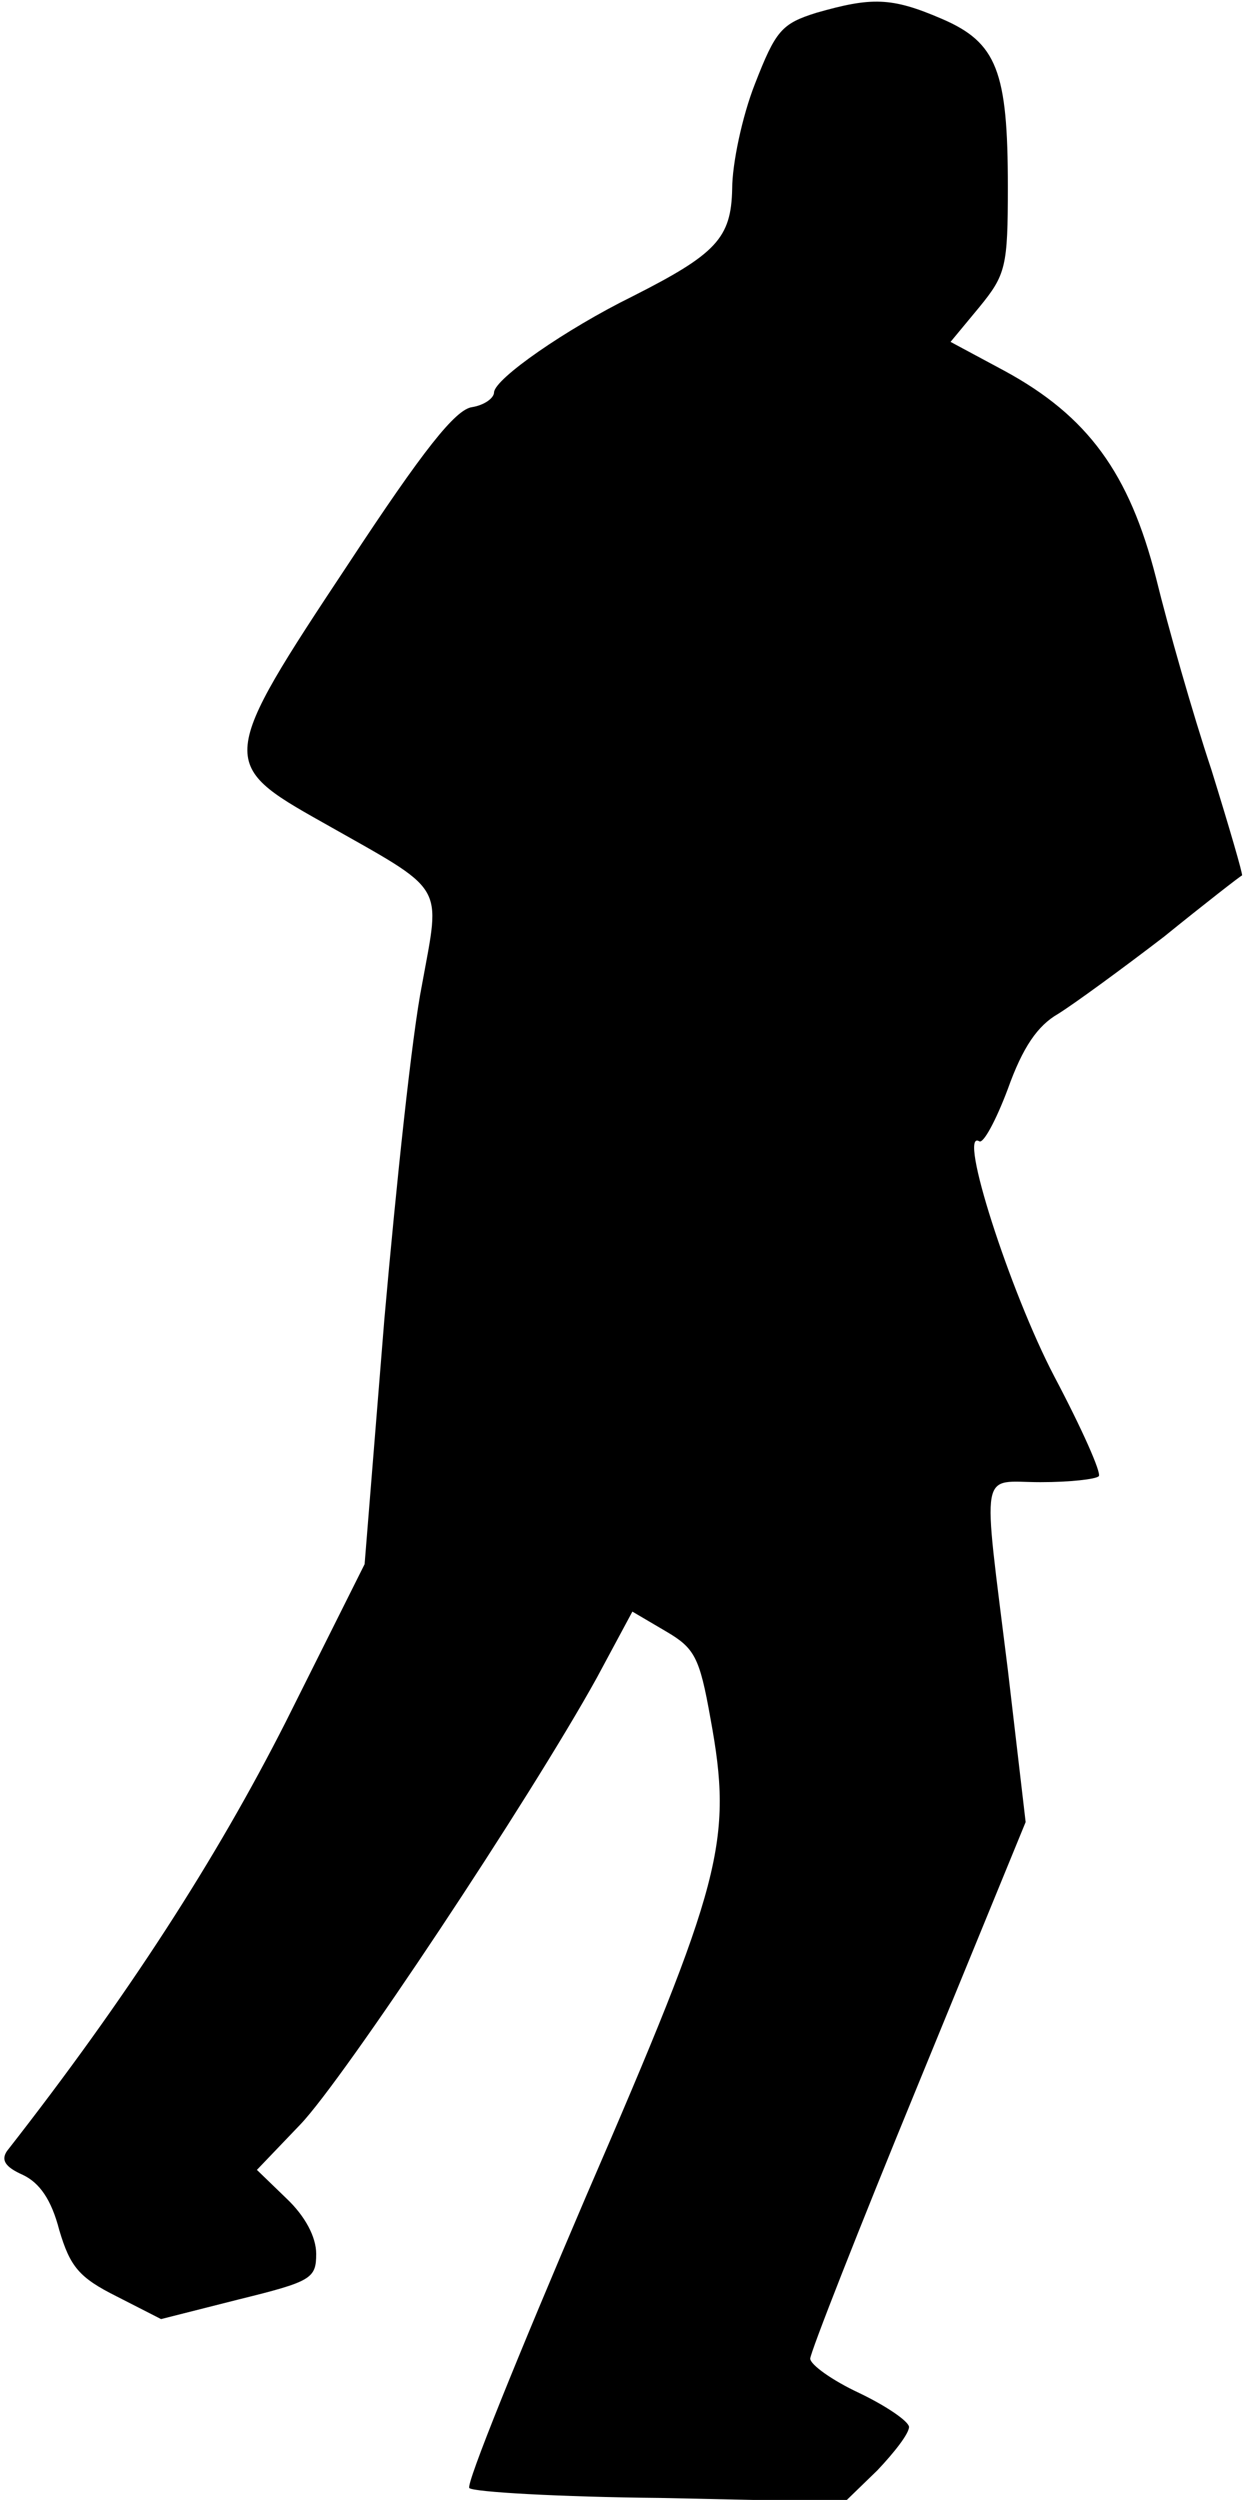 <?xml version="1.0" standalone="no"?>
<!DOCTYPE svg PUBLIC "-//W3C//DTD SVG 20010904//EN"
 "http://www.w3.org/TR/2001/REC-SVG-20010904/DTD/svg10.dtd">
<svg version="1.0" xmlns="http://www.w3.org/2000/svg"
 width="126pt" height="253pt" viewBox="0 0 126 253"
 preserveAspectRatio="xMidYMid meet">
<g transform="translate(0,253) scale(0.1,-0.1)"
fill="#000000" stroke="none">
<path fill="#000000" stroke="none" d="M826 2517 c-35 -11 -41 -18 -62 -72
-13 -33 -23 -81 -23 -106 -1 -50 -16 -66 -101 -109 -67 -33 -139 -83 -140 -97
0 -6 -10 -13 -22 -15 -17 -2 -50 -44 -125 -158 -132 -199 -132 -203 -27 -262
127 -72 120 -60 101 -165 -10 -50 -26 -202 -38 -338 l-20 -248 -80 -160 c-70
-138 -160 -278 -282 -434 -6 -9 -2 -16 16 -24 17 -8 29 -25 37 -56 11 -37 20
-48 58 -67 l45 -23 79 20 c73 18 78 21 78 46 0 17 -11 38 -30 56 l-30 29 44
46 c44 46 232 329 300 452 l36 67 34 -20 c29 -17 34 -26 45 -88 23 -125 12
-165 -126 -484 -68 -159 -122 -292 -118 -295 4 -4 91 -9 193 -10 l187 -4 33
32 c17 18 32 37 32 44 -1 6 -23 21 -50 34 -28 13 -50 29 -50 35 0 6 49 131
109 277 l109 266 -18 154 c-26 210 -29 190 33 190 30 0 56 3 59 6 3 3 -17 48
-45 101 -45 86 -98 251 -76 238 4 -3 17 21 29 53 15 42 30 64 51 76 16 10 64
45 107 78 42 34 78 62 79 62 1 1 -13 49 -31 107 -19 57 -44 145 -56 194 -27
106 -69 164 -154 210 l-54 29 29 35 c27 33 29 41 29 122 0 117 -11 146 -67
170 -51 22 -71 22 -127 6z"/>
</g>
</svg>
